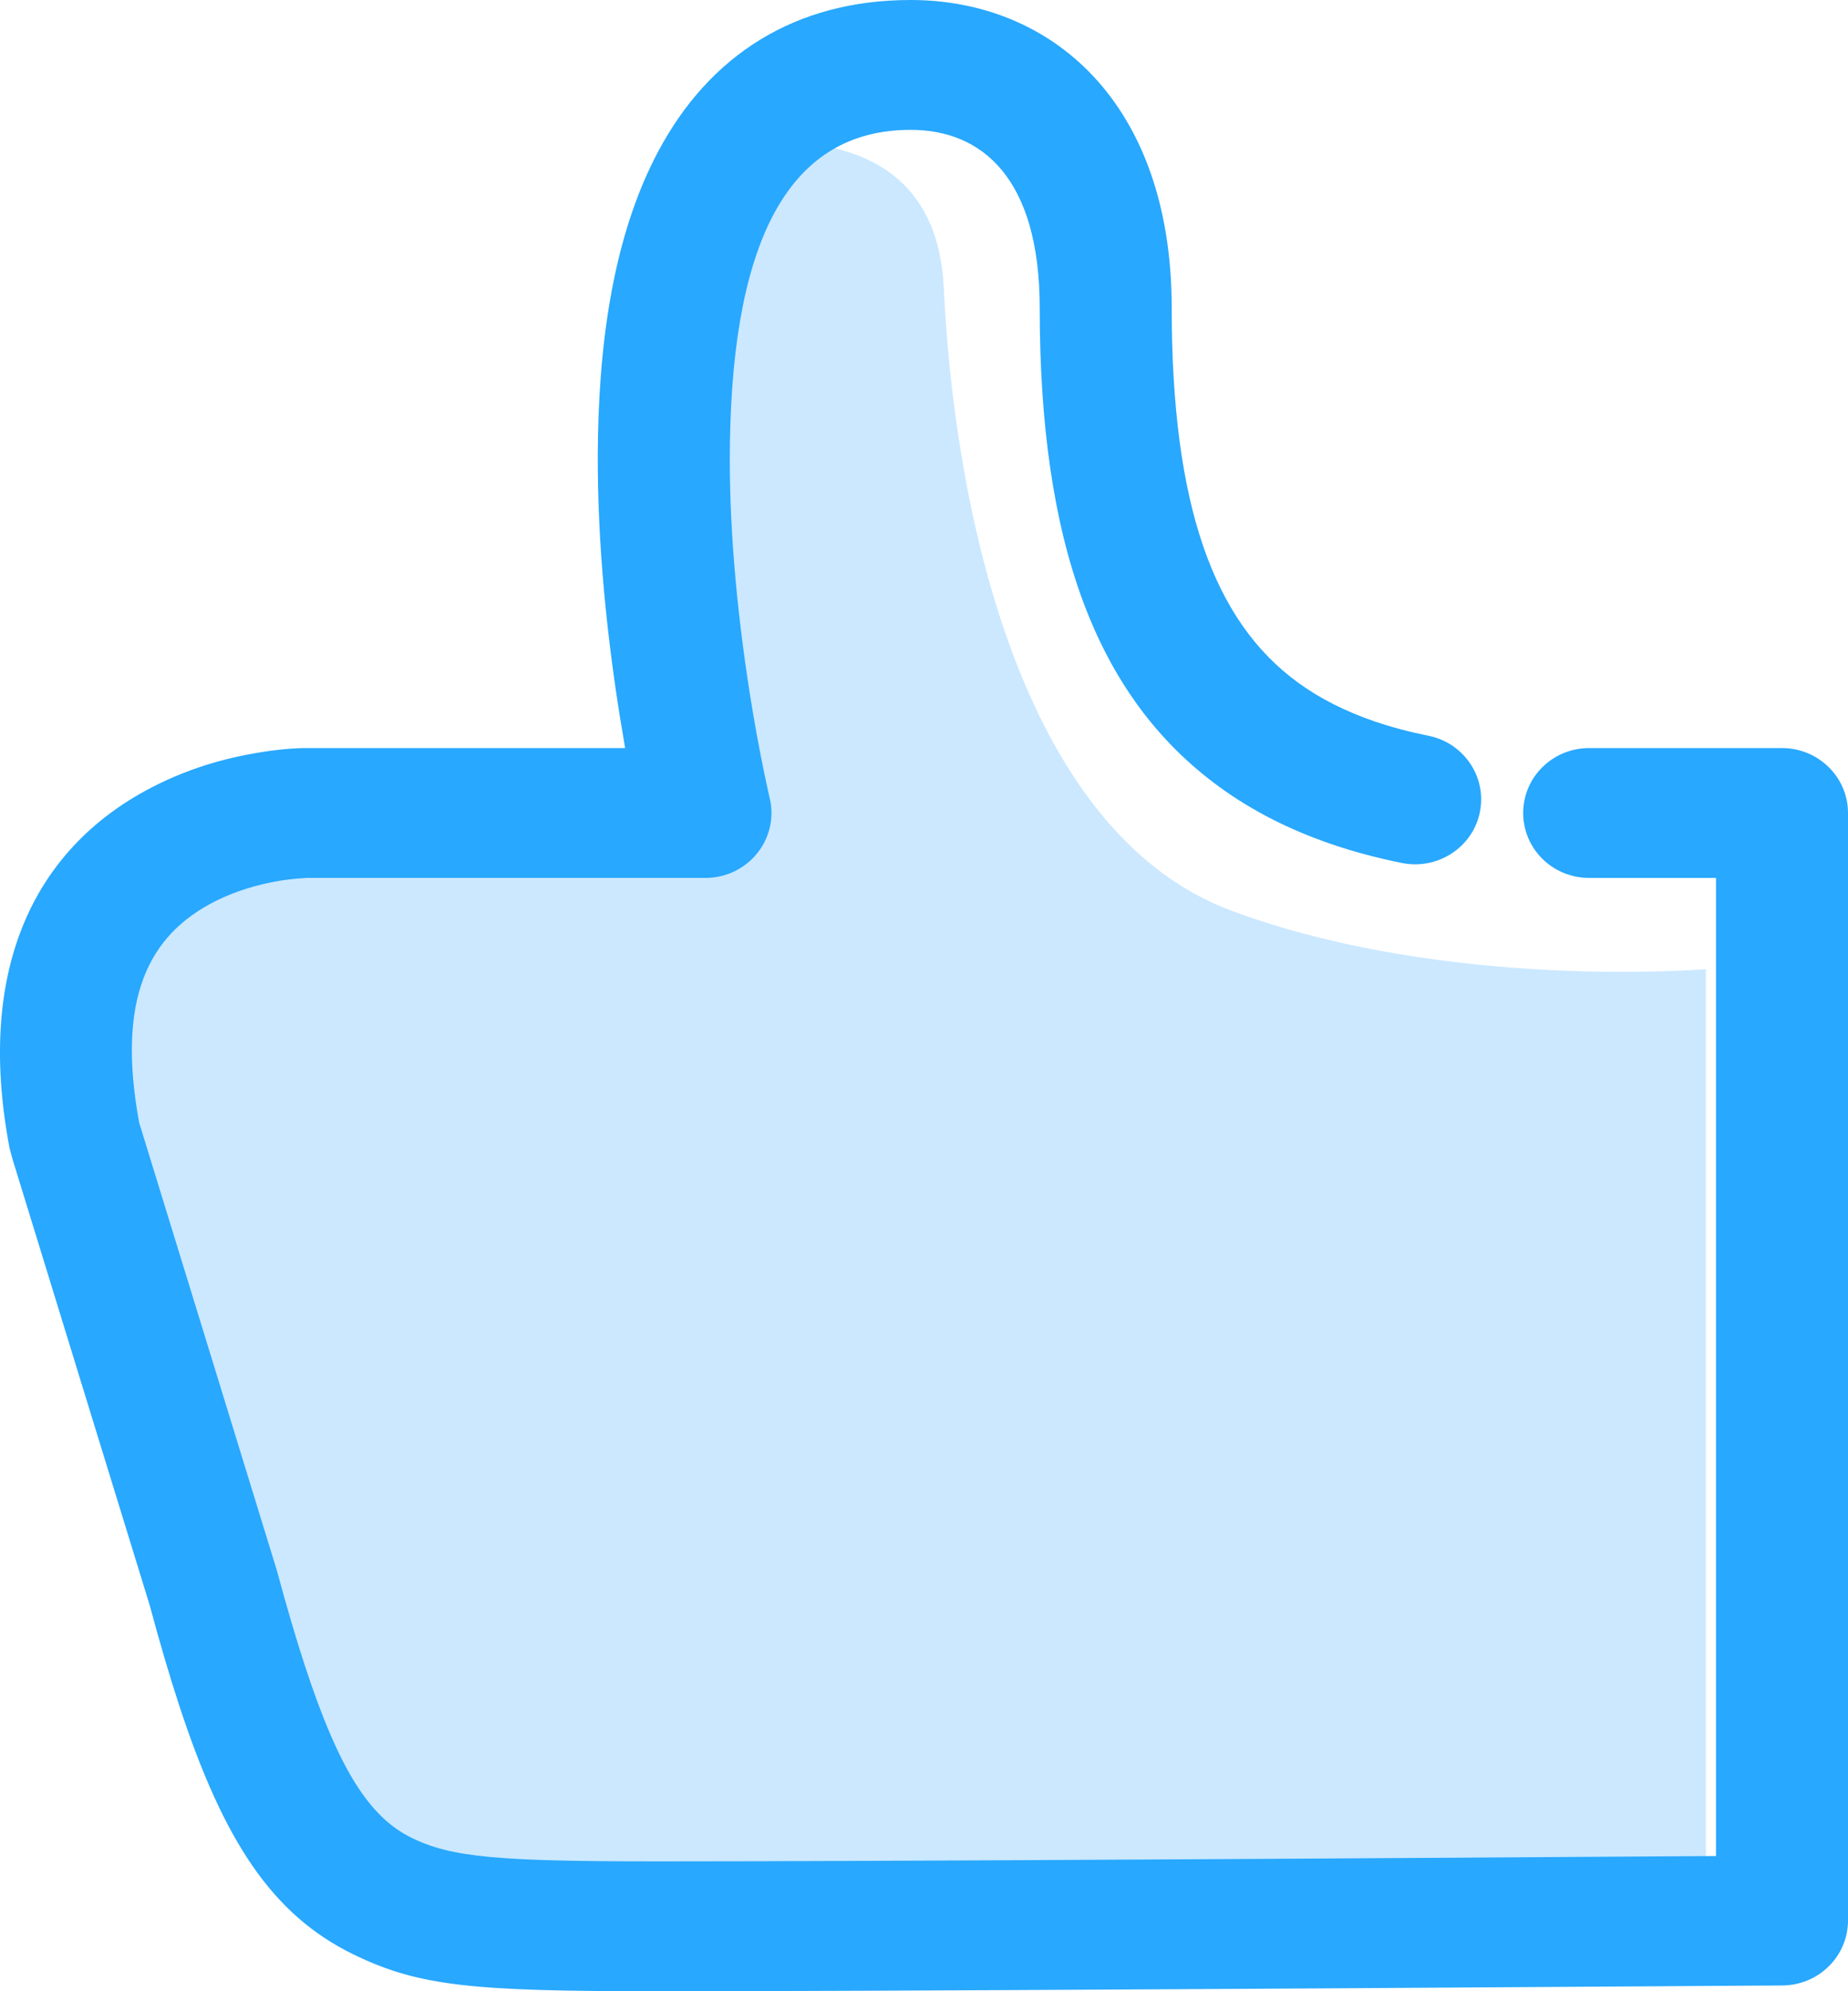 <svg xmlns="http://www.w3.org/2000/svg" width="26" height="28" viewBox="0 0 26 28">
  <g fill="none" fill-rule="evenodd" transform="matrix(-1 0 0 1 26 0)">
    <path fill="#CBE8FF" d="M16.494,2.2 C16.494,2.2 12.861,1.103 12.722,4.045 C12.584,6.987 11.706,11.68 8.672,12.807 C5.637,13.934 2,13.628 2,13.628 L2,27 L18.379,27 C18.379,27 21.44,27.062 22.159,24.646 C22.879,22.23 25,14.948 25,14.948 C25,14.948 24.866,11.611 22.34,11.508 C19.815,11.404 16.494,11.573 16.494,11.573 L16.494,2.2 Z"/>
    <path fill="#28A8FE" fill-rule="nonzero" d="M22.962,12.668 C22.683,12.529 22.375,12.437 22.066,12.385 C21.883,12.355 21.693,12.345 21.693,12.345 L19.715,12.345 L18.884,12.345 L16.953,12.345 L16.075,12.345 C15.477,12.345 15.034,11.796 15.171,11.223 C15.175,11.209 15.182,11.176 15.193,11.127 C15.212,11.042 15.233,10.943 15.256,10.831 C15.322,10.507 15.389,10.145 15.451,9.752 C15.642,8.536 15.75,7.315 15.73,6.189 C15.68,3.336 14.878,1.826 13.188,1.826 C12.179,1.826 11.372,2.512 11.372,4.331 C11.372,7.62 10.591,9.796 8.842,11.067 C8.38,11.403 7.857,11.668 7.271,11.869 C6.958,11.976 6.627,12.064 6.277,12.135 C5.774,12.236 5.283,11.918 5.18,11.424 C5.077,10.93 5.401,10.447 5.903,10.346 C6.175,10.291 6.427,10.224 6.661,10.144 C7.075,10.002 7.432,9.821 7.738,9.598 C8.928,8.734 9.515,7.097 9.515,4.331 C9.515,1.44 11.209,1.93295316e-14 13.188,0 C14.813,-1.55447282e-14 16.019,0.774 16.742,2.134 C17.301,3.186 17.559,4.548 17.587,6.157 C17.609,7.401 17.493,8.721 17.286,10.032 C17.259,10.2 17.232,10.362 17.205,10.519 C17.843,10.519 17.942,10.519 18.884,10.519 L19.715,10.519 C21.243,10.519 21.032,10.519 21.185,10.519 L21.693,10.519 C21.847,10.519 22.083,10.536 22.376,10.585 C22.858,10.665 23.342,10.81 23.802,11.04 C25.503,11.888 26.349,13.602 25.865,16.147 C25.822,16.31 25.822,16.31 25.757,16.517 C25.666,16.814 25.666,16.814 25.536,17.235 C25.369,17.78 25.14,18.523 24.866,19.414 C24.652,20.108 24.5,20.603 24.195,21.594 C23.958,22.366 23.951,22.386 23.895,22.569 C23.752,23.099 23.617,23.56 23.483,23.968 C22.854,25.891 22.169,26.924 21.032,27.48 C20.101,27.935 19.334,28 16.766,28 C16.717,28 16.717,28 16.668,28 C15.208,28 12.726,27.99 9.509,27.972 C8.78,27.968 8.024,27.964 7.247,27.959 C5.75,27.95 4.244,27.941 2.802,27.931 C2.297,27.928 1.837,27.925 1.429,27.922 C1.203,27.921 1.203,27.921 1.054,27.92 C0.945,27.919 0.945,27.919 0.922,27.919 C0.412,27.915 0,27.507 0,27.006 L0,11.432 C0,10.928 0.416,10.519 0.929,10.519 L3.642,10.519 C4.155,10.519 4.57,10.928 4.57,11.432 C4.57,11.937 4.155,12.345 3.642,12.345 L1.857,12.345 L1.857,26.099 C2.154,26.101 2.474,26.103 2.814,26.105 C4.256,26.115 5.762,26.124 7.258,26.133 C8.035,26.138 8.791,26.142 9.519,26.146 C12.733,26.164 15.212,26.174 16.668,26.174 C16.717,26.174 16.717,26.174 16.766,26.174 C18.988,26.174 19.646,26.118 20.205,25.845 C20.794,25.557 21.225,24.908 21.715,23.409 C21.839,23.029 21.967,22.593 22.104,22.086 C22.174,21.857 22.174,21.857 22.418,21.065 C22.722,20.074 22.875,19.579 23.088,18.886 C23.363,17.994 23.591,17.251 23.759,16.706 C23.888,16.285 23.888,16.285 23.98,15.988 C24.017,15.867 24.017,15.867 24.042,15.787 C24.364,14.042 23.913,13.143 22.962,12.668 Z"/>
  </g>
</svg>
